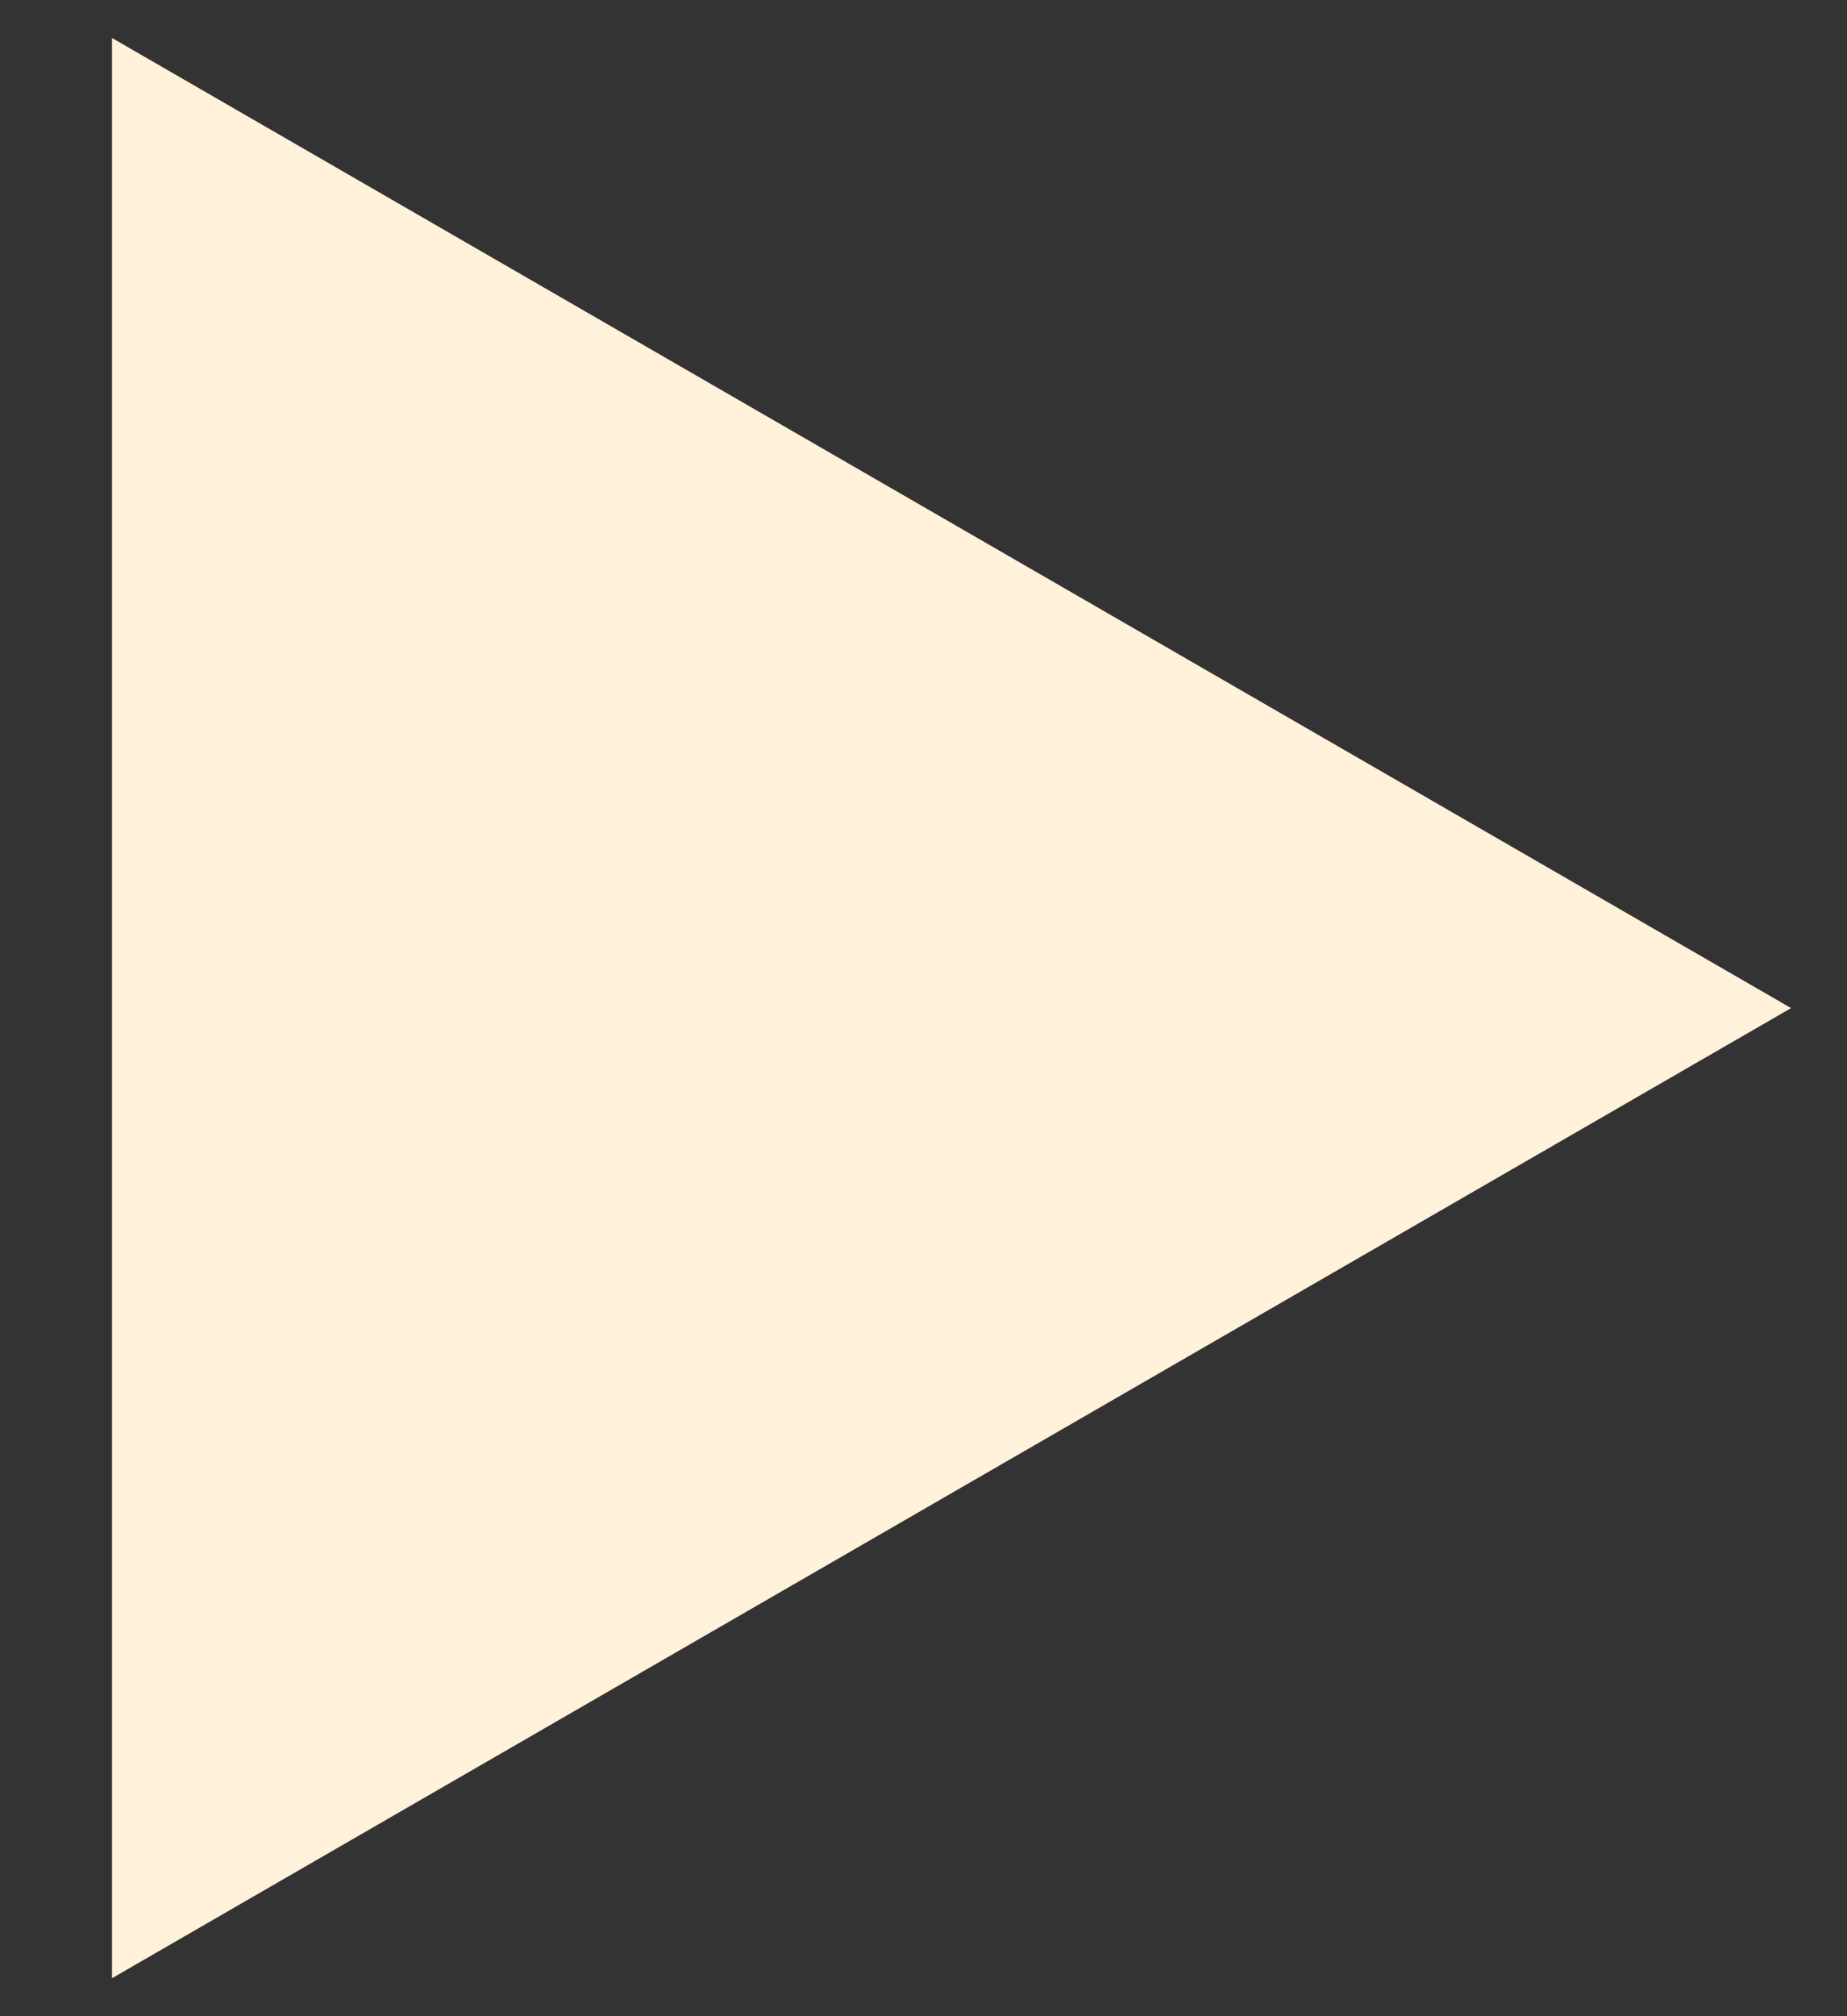 <svg width="11" height="12" fill="none" xmlns="http://www.w3.org/2000/svg"><rect width="100%" height="100%" fill="#333333" stroke="none"/><path d="M10.667 6l-10 5.774V.226l10 5.774z" fill="#FFF1DA"/></svg>